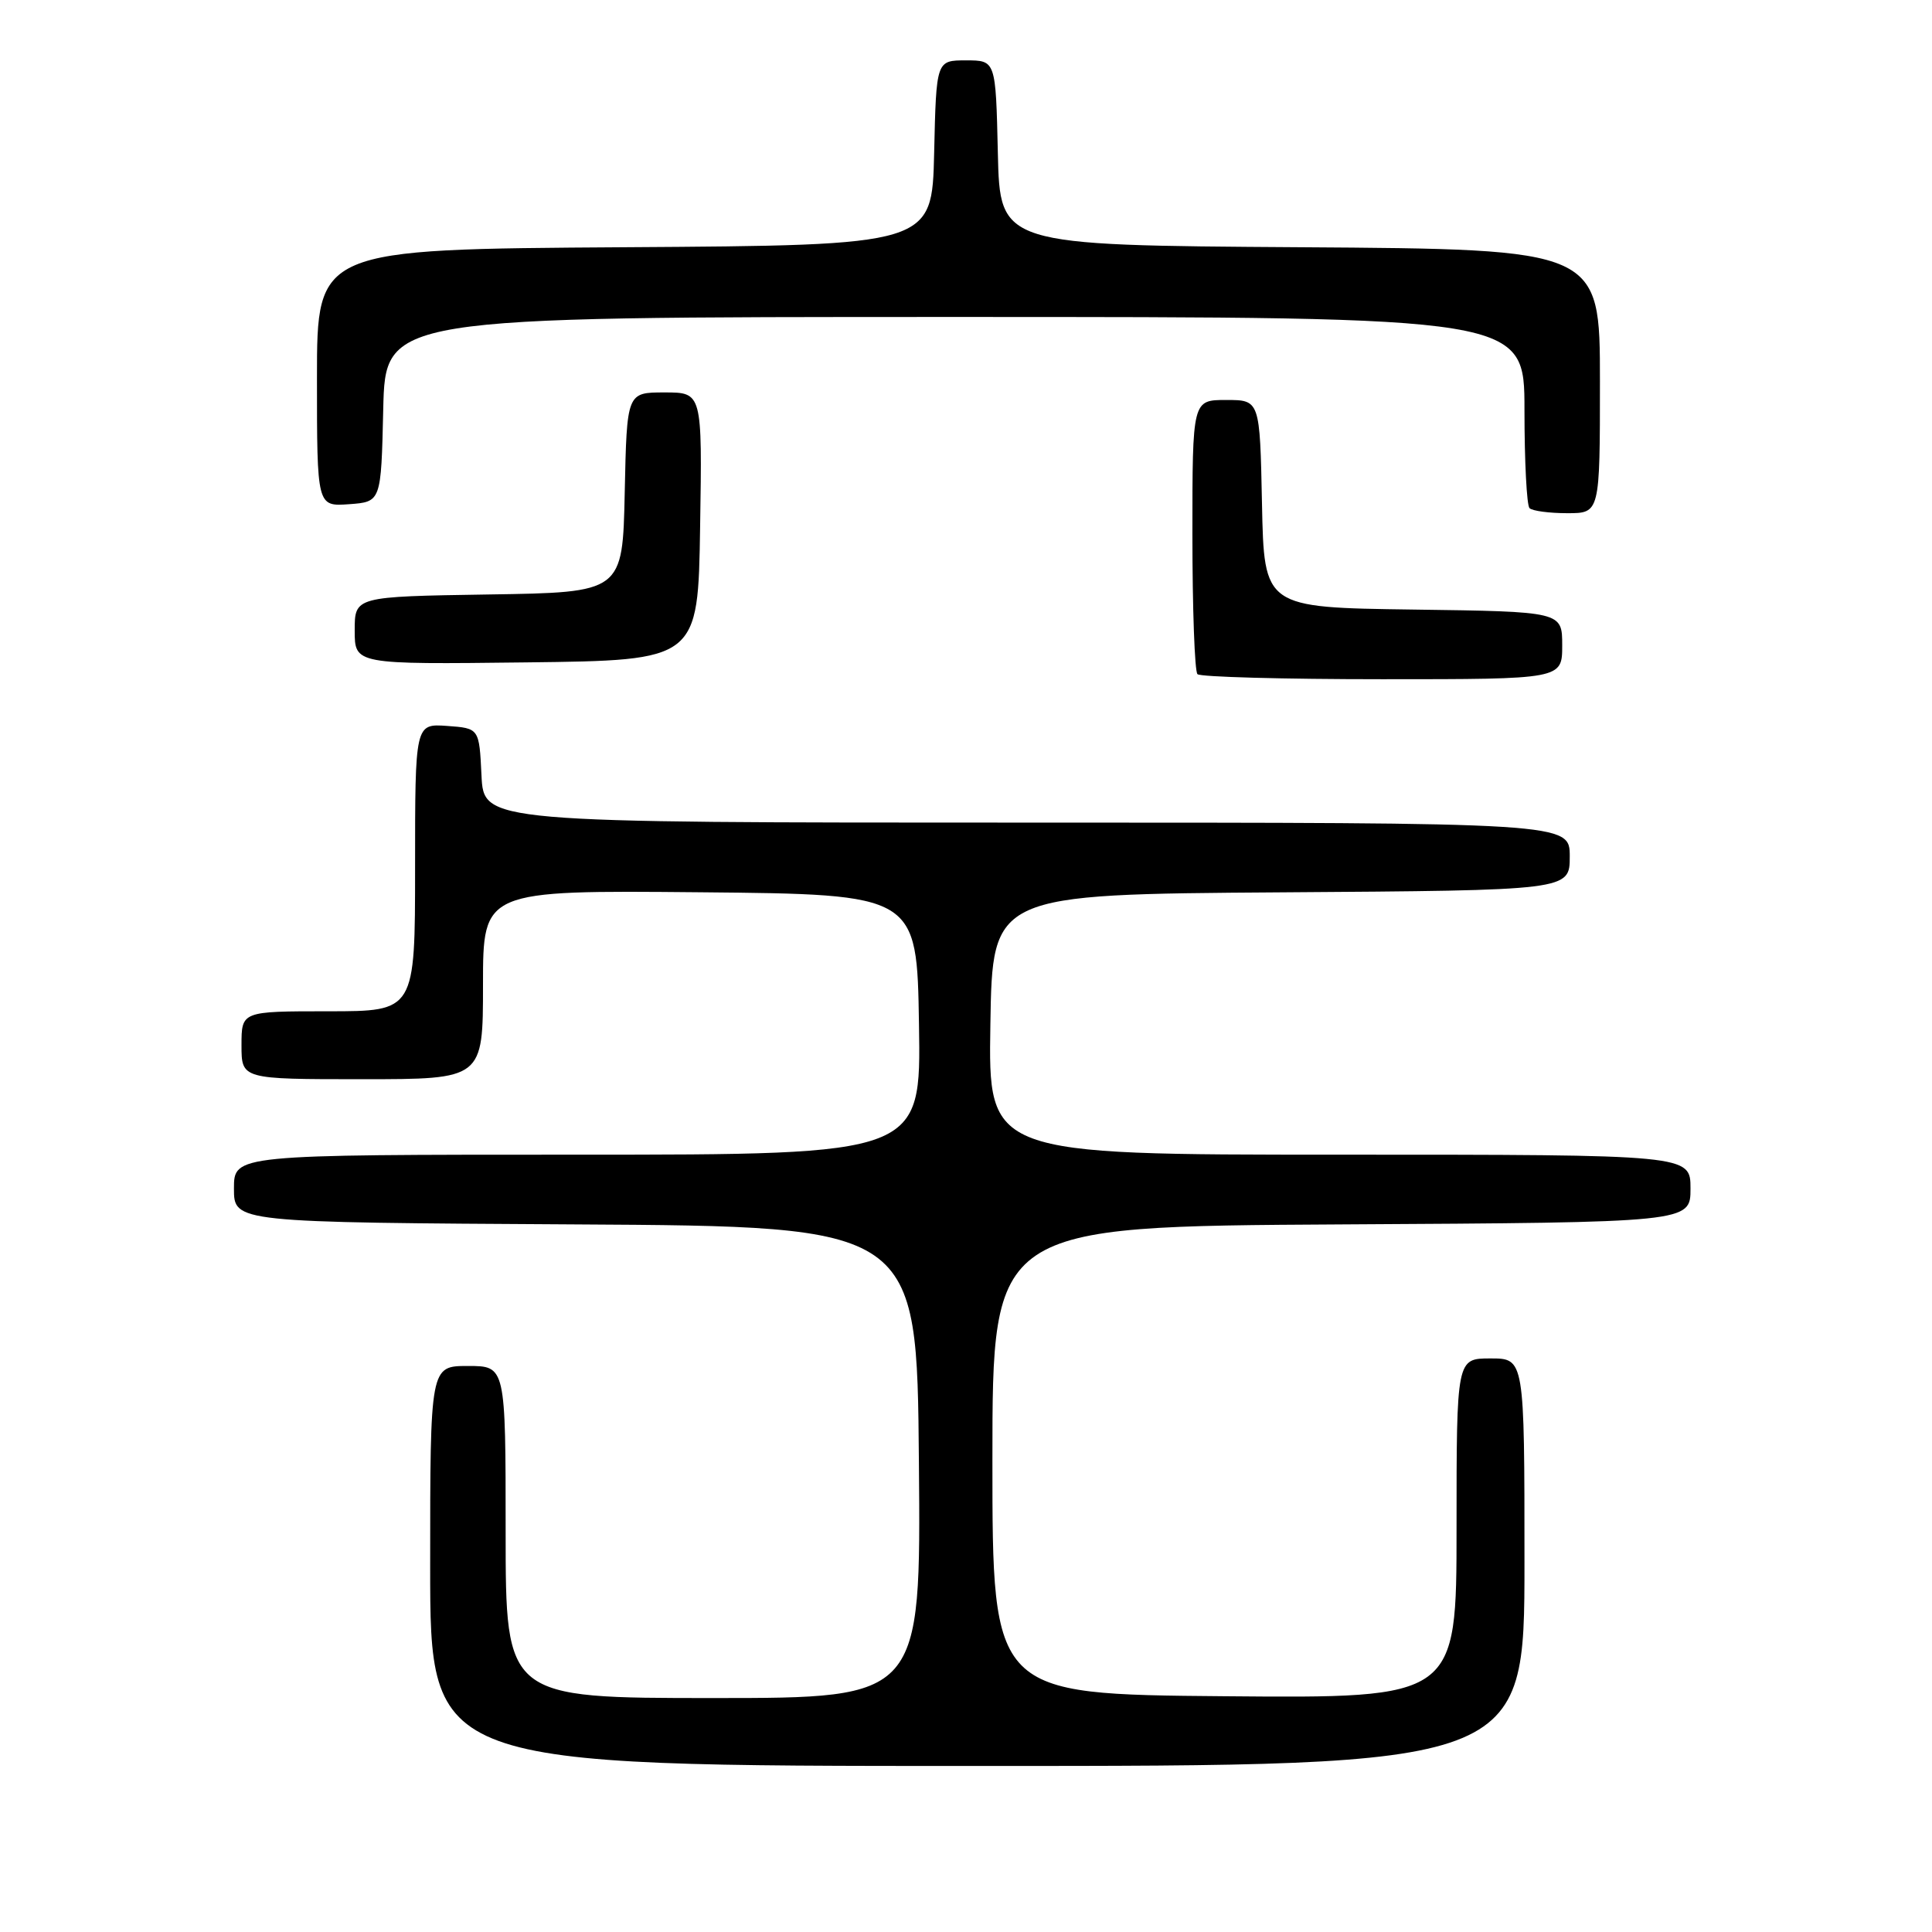 <?xml version="1.0" encoding="UTF-8" standalone="no"?>
<!DOCTYPE svg PUBLIC "-//W3C//DTD SVG 1.1//EN" "http://www.w3.org/Graphics/SVG/1.1/DTD/svg11.dtd" >
<svg xmlns="http://www.w3.org/2000/svg" xmlns:xlink="http://www.w3.org/1999/xlink" version="1.1" viewBox="0 0 256 256">
 <g >
 <path fill="currentColor"
d=" M 202.00 207.00 C 202.00 180.00 202.00 180.00 197.50 180.00 C 193.00 180.00 193.00 180.00 193.00 202.51 C 193.00 225.03 193.00 225.03 162.25 224.76 C 131.50 224.50 131.50 224.50 131.50 193.50 C 131.50 162.50 131.50 162.50 177.75 162.24 C 224.00 161.98 224.00 161.98 224.00 157.49 C 224.00 153.00 224.00 153.00 177.48 153.00 C 130.95 153.00 130.95 153.00 131.23 135.75 C 131.50 118.50 131.50 118.50 169.75 118.24 C 208.00 117.98 208.00 117.98 208.00 113.49 C 208.00 109.00 208.00 109.00 136.05 109.00 C 64.10 109.00 64.10 109.00 63.80 102.75 C 63.50 96.50 63.50 96.50 59.25 96.19 C 55.00 95.89 55.00 95.89 55.00 114.94 C 55.00 134.00 55.00 134.00 43.50 134.00 C 32.00 134.00 32.00 134.00 32.00 138.50 C 32.00 143.00 32.00 143.00 48.00 143.00 C 64.00 143.00 64.00 143.00 64.00 130.48 C 64.00 117.97 64.00 117.97 92.75 118.23 C 121.50 118.50 121.50 118.50 121.77 135.75 C 122.05 153.00 122.05 153.00 76.52 153.00 C 31.00 153.00 31.00 153.00 31.00 157.49 C 31.00 161.98 31.00 161.98 76.25 162.24 C 121.50 162.50 121.50 162.50 121.76 193.75 C 122.03 225.00 122.03 225.00 94.51 225.00 C 67.00 225.00 67.00 225.00 67.00 203.00 C 67.00 181.00 67.00 181.00 62.00 181.00 C 57.00 181.00 57.00 181.00 57.00 207.50 C 57.00 234.00 57.00 234.00 129.50 234.00 C 202.00 234.00 202.00 234.00 202.00 207.00 Z  M 207.00 85.52 C 207.00 81.04 207.00 81.04 187.25 80.77 C 167.50 80.50 167.50 80.50 167.22 66.75 C 166.94 53.00 166.94 53.00 162.47 53.00 C 158.00 53.00 158.00 53.00 158.00 70.83 C 158.00 80.64 158.30 88.97 158.67 89.33 C 159.03 89.70 170.06 90.00 183.17 90.00 C 207.00 90.00 207.00 90.00 207.00 85.52 Z  M 92.77 69.75 C 93.05 52.00 93.05 52.00 88.05 52.00 C 83.06 52.00 83.06 52.00 82.78 65.25 C 82.50 78.50 82.50 78.50 64.75 78.77 C 47.00 79.05 47.00 79.05 47.00 83.54 C 47.00 88.04 47.00 88.04 69.75 87.77 C 92.50 87.50 92.50 87.50 92.77 69.75 Z  M 212.00 50.51 C 212.00 33.02 212.00 33.02 172.25 32.76 C 132.50 32.50 132.50 32.50 132.22 20.25 C 131.94 8.00 131.94 8.00 128.00 8.00 C 124.06 8.00 124.06 8.00 123.78 20.25 C 123.50 32.50 123.50 32.50 82.75 32.76 C 42.00 33.02 42.00 33.02 42.00 50.07 C 42.00 67.11 42.00 67.11 46.25 66.81 C 50.50 66.50 50.50 66.50 50.78 54.25 C 51.06 42.00 51.06 42.00 126.53 42.00 C 202.00 42.00 202.00 42.00 202.00 54.33 C 202.00 61.12 202.30 66.97 202.67 67.33 C 203.03 67.70 205.28 68.00 207.67 68.00 C 212.00 68.00 212.00 68.00 212.00 50.51 Z "/>
</g>
</svg>